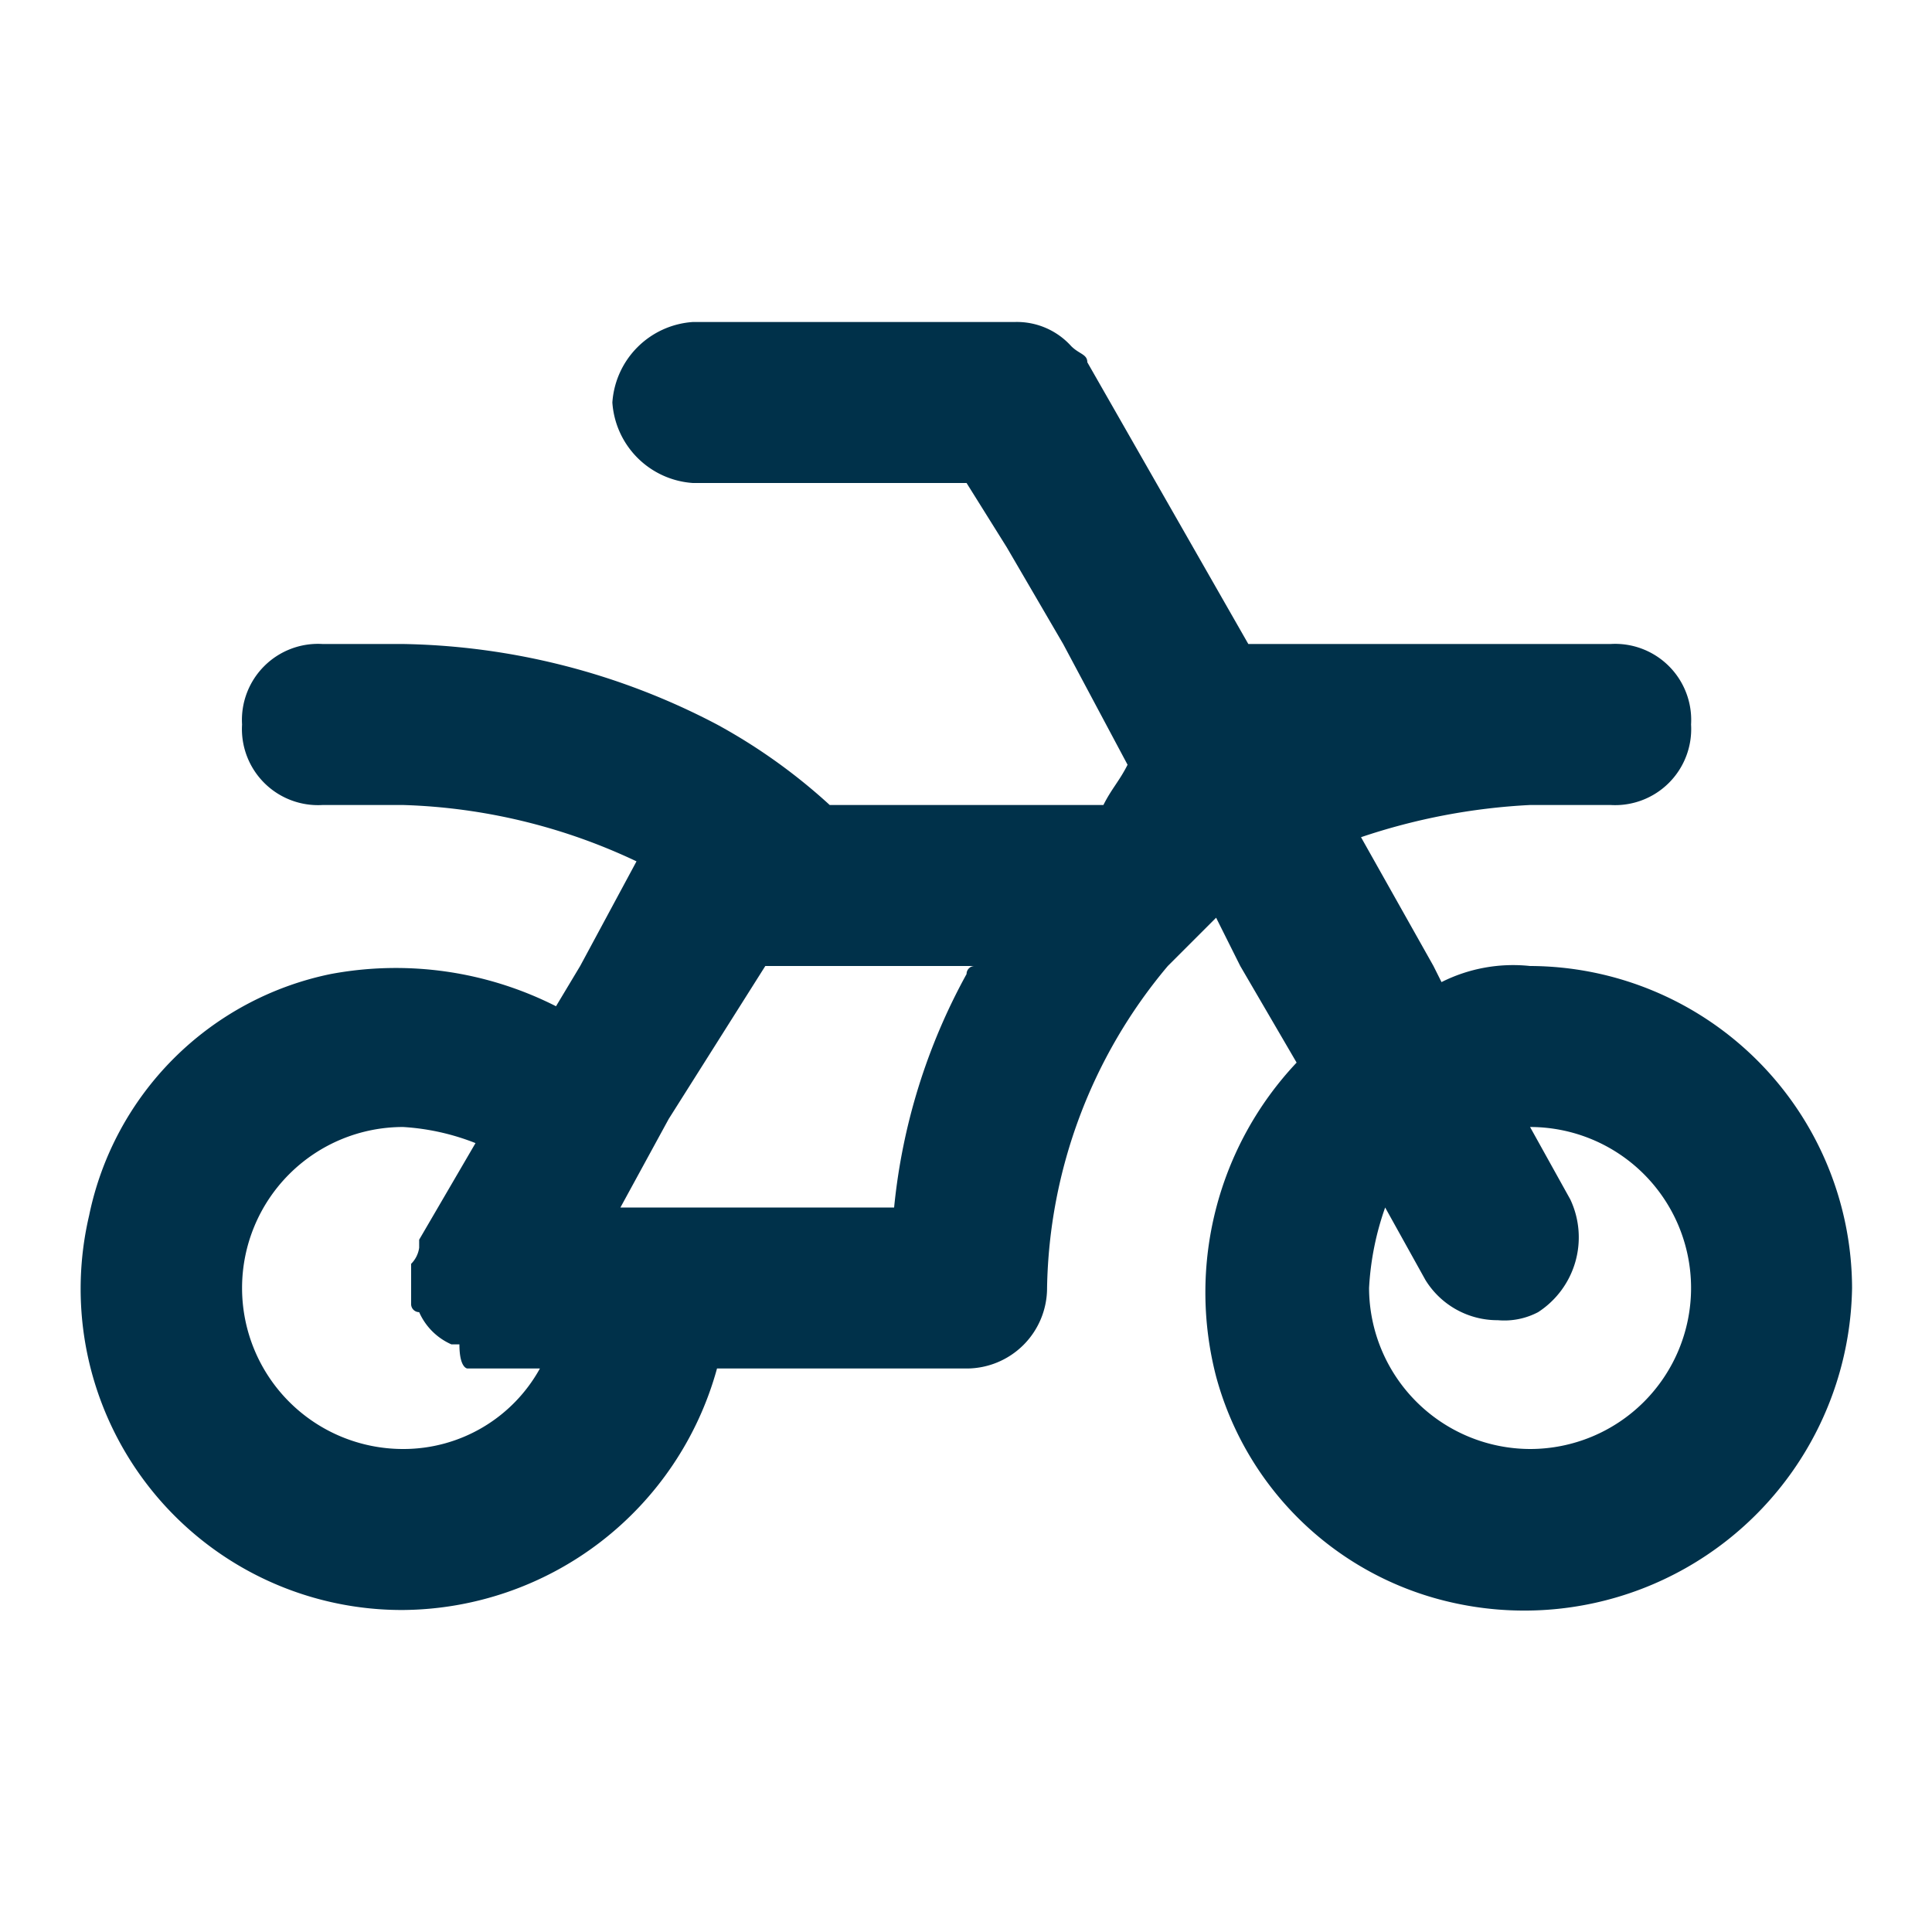 <svg xmlns="http://www.w3.org/2000/svg" xmlns:xlink="http://www.w3.org/1999/xlink" width="24" height="24" viewBox="0 0 24 24"><defs>
    <style>.a{fill:#00314A;}.b{clip-path:url(#a);}</style>
    <clipPath id="a"><rect class="a" width="24" height="24" transform="translate(24 250)"/></clipPath></defs><g class="b" transform="translate(-24 -250)"><path class="a" d="M19,12a1.978,1.978,0,0,0-1.1.2l-.1-.2-.9-1.6A7.789,7.789,0,0,1,19,10h1a.945.945,0,0,0,1-1h0a.945.945,0,0,0-1-1H15.5l-2-3.5h0c0-.1-.1-.1-.2-.2a.908.908,0,0,0-.7-.3h-4a1.075,1.075,0,0,0-1,1,1.075,1.075,0,0,0,1,1H12l.5.8L13.2,8,14,9.5c-.1.2-.2.3-.3.5H10.3A7.1,7.1,0,0,0,8.9,9,8.683,8.683,0,0,0,5,8H4A.945.945,0,0,0,3,9H3a.945.945,0,0,0,1,1H5a7.273,7.273,0,0,1,2.9.7L7.2,12l-.3.5a4.4,4.4,0,0,0-2.8-.4,3.854,3.854,0,0,0-3,3A3.99,3.99,0,0,0,5,20a4.079,4.079,0,0,0,3.9-3H12a1,1,0,0,0,1-1,6.371,6.371,0,0,1,1.5-4l.6-.6.3.6.7,1.2a4.162,4.162,0,0,0-1,3.9A3.924,3.924,0,0,0,18,19.9,4.072,4.072,0,0,0,23,16,4.012,4.012,0,0,0,19,12ZM5,18a2,2,0,0,1,0-4,2.92,2.92,0,0,1,.9.2l-.7,1.2v.1a.349.349,0,0,1-.1.2v.2h0v.3a.1.1,0,0,0,.1.1.781.781,0,0,0,.4.4h.1c0,.3.1.3.1.3h.9A1.936,1.936,0,0,1,5,18Zm7-5.9a7.543,7.543,0,0,0-.9,2.9H7.7l.6-1.1L9.5,12h2.6A.1.1,0,0,0,12,12.1ZM19,18a2.006,2.006,0,0,1-2-2,3.553,3.553,0,0,1,.2-1l.5.9a1.05,1.05,0,0,0,.9.5.9.9,0,0,0,.5-.1,1.107,1.107,0,0,0,.4-1.4L19,14h0a2,2,0,0,1,0,4Z" transform="translate(24.007 250)"/></g>
</svg>